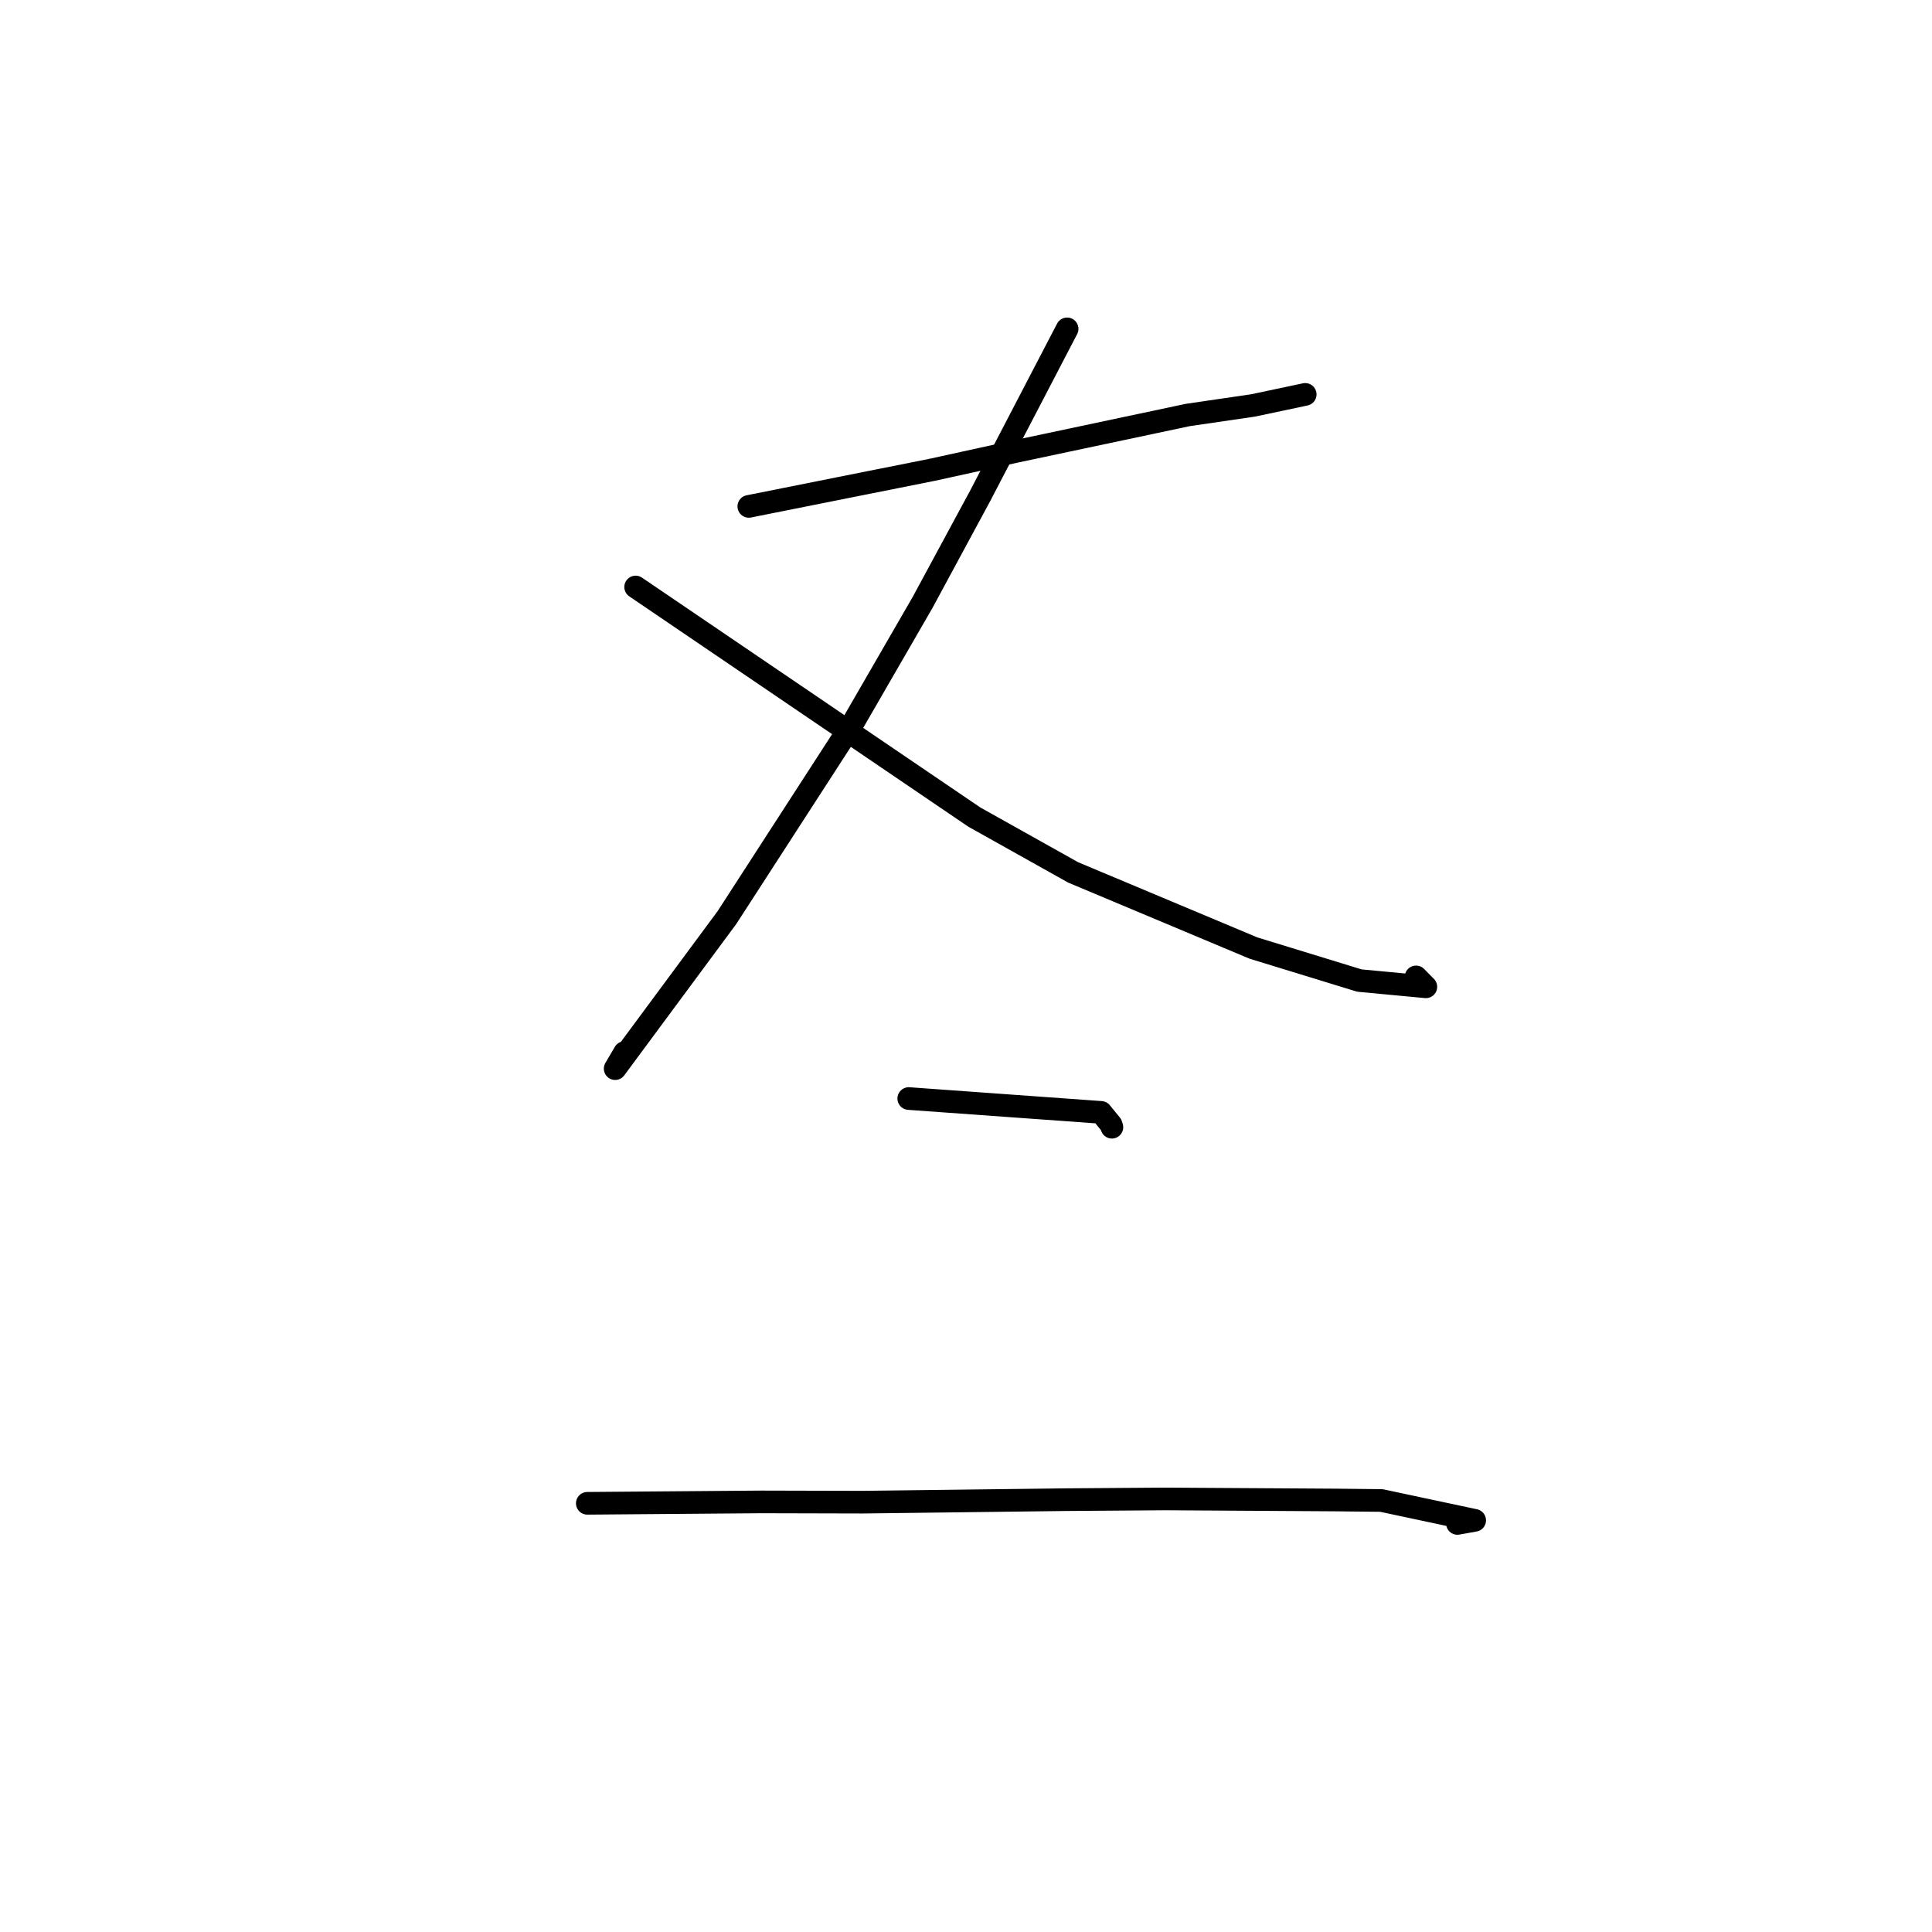 <?xml version="1.0" standalone="no"?>
    <svg width="256" height="256" xmlns="http://www.w3.org/2000/svg" version="1.1">
    <polyline stroke="black" stroke-width="3" stroke-linecap="round" fill="transparent" stroke-linejoin="round" points="99.222 67.1 111.402 64.669 123.582 62.238 134.603 59.818 157.388 54.989 166.029 53.725 172.334 52.39 172.947 52.26 " />
        <polyline stroke="black" stroke-width="3" stroke-linecap="round" fill="transparent" stroke-linejoin="round" points="141.399 43.575 135.634 54.647 129.868 65.72 122.244 79.832 113.181 95.521 96.321 121.587 81.512 141.598 82.765 139.47 " />
        <polyline stroke="black" stroke-width="3" stroke-linecap="round" fill="transparent" stroke-linejoin="round" points="84.225 77.781 106.664 93.024 129.103 108.267 142.197 115.598 166.089 125.622 180.129 129.929 188.933 130.757 187.633 129.445 " />
        <polyline stroke="black" stroke-width="3" stroke-linecap="round" fill="transparent" stroke-linejoin="round" points="120.415 145.562 133.157 146.48 145.898 147.397 147.228 149.03 147.333 149.364 " />
        <polyline stroke="black" stroke-width="3" stroke-linecap="round" fill="transparent" stroke-linejoin="round" points="77.82 199.196 89.341 199.103 100.862 199.011 114.3 199.045 141.448 198.711 154.401 198.617 176.889 198.756 183.038 198.822 195.404 201.454 193.116 201.863 " />
        </svg>